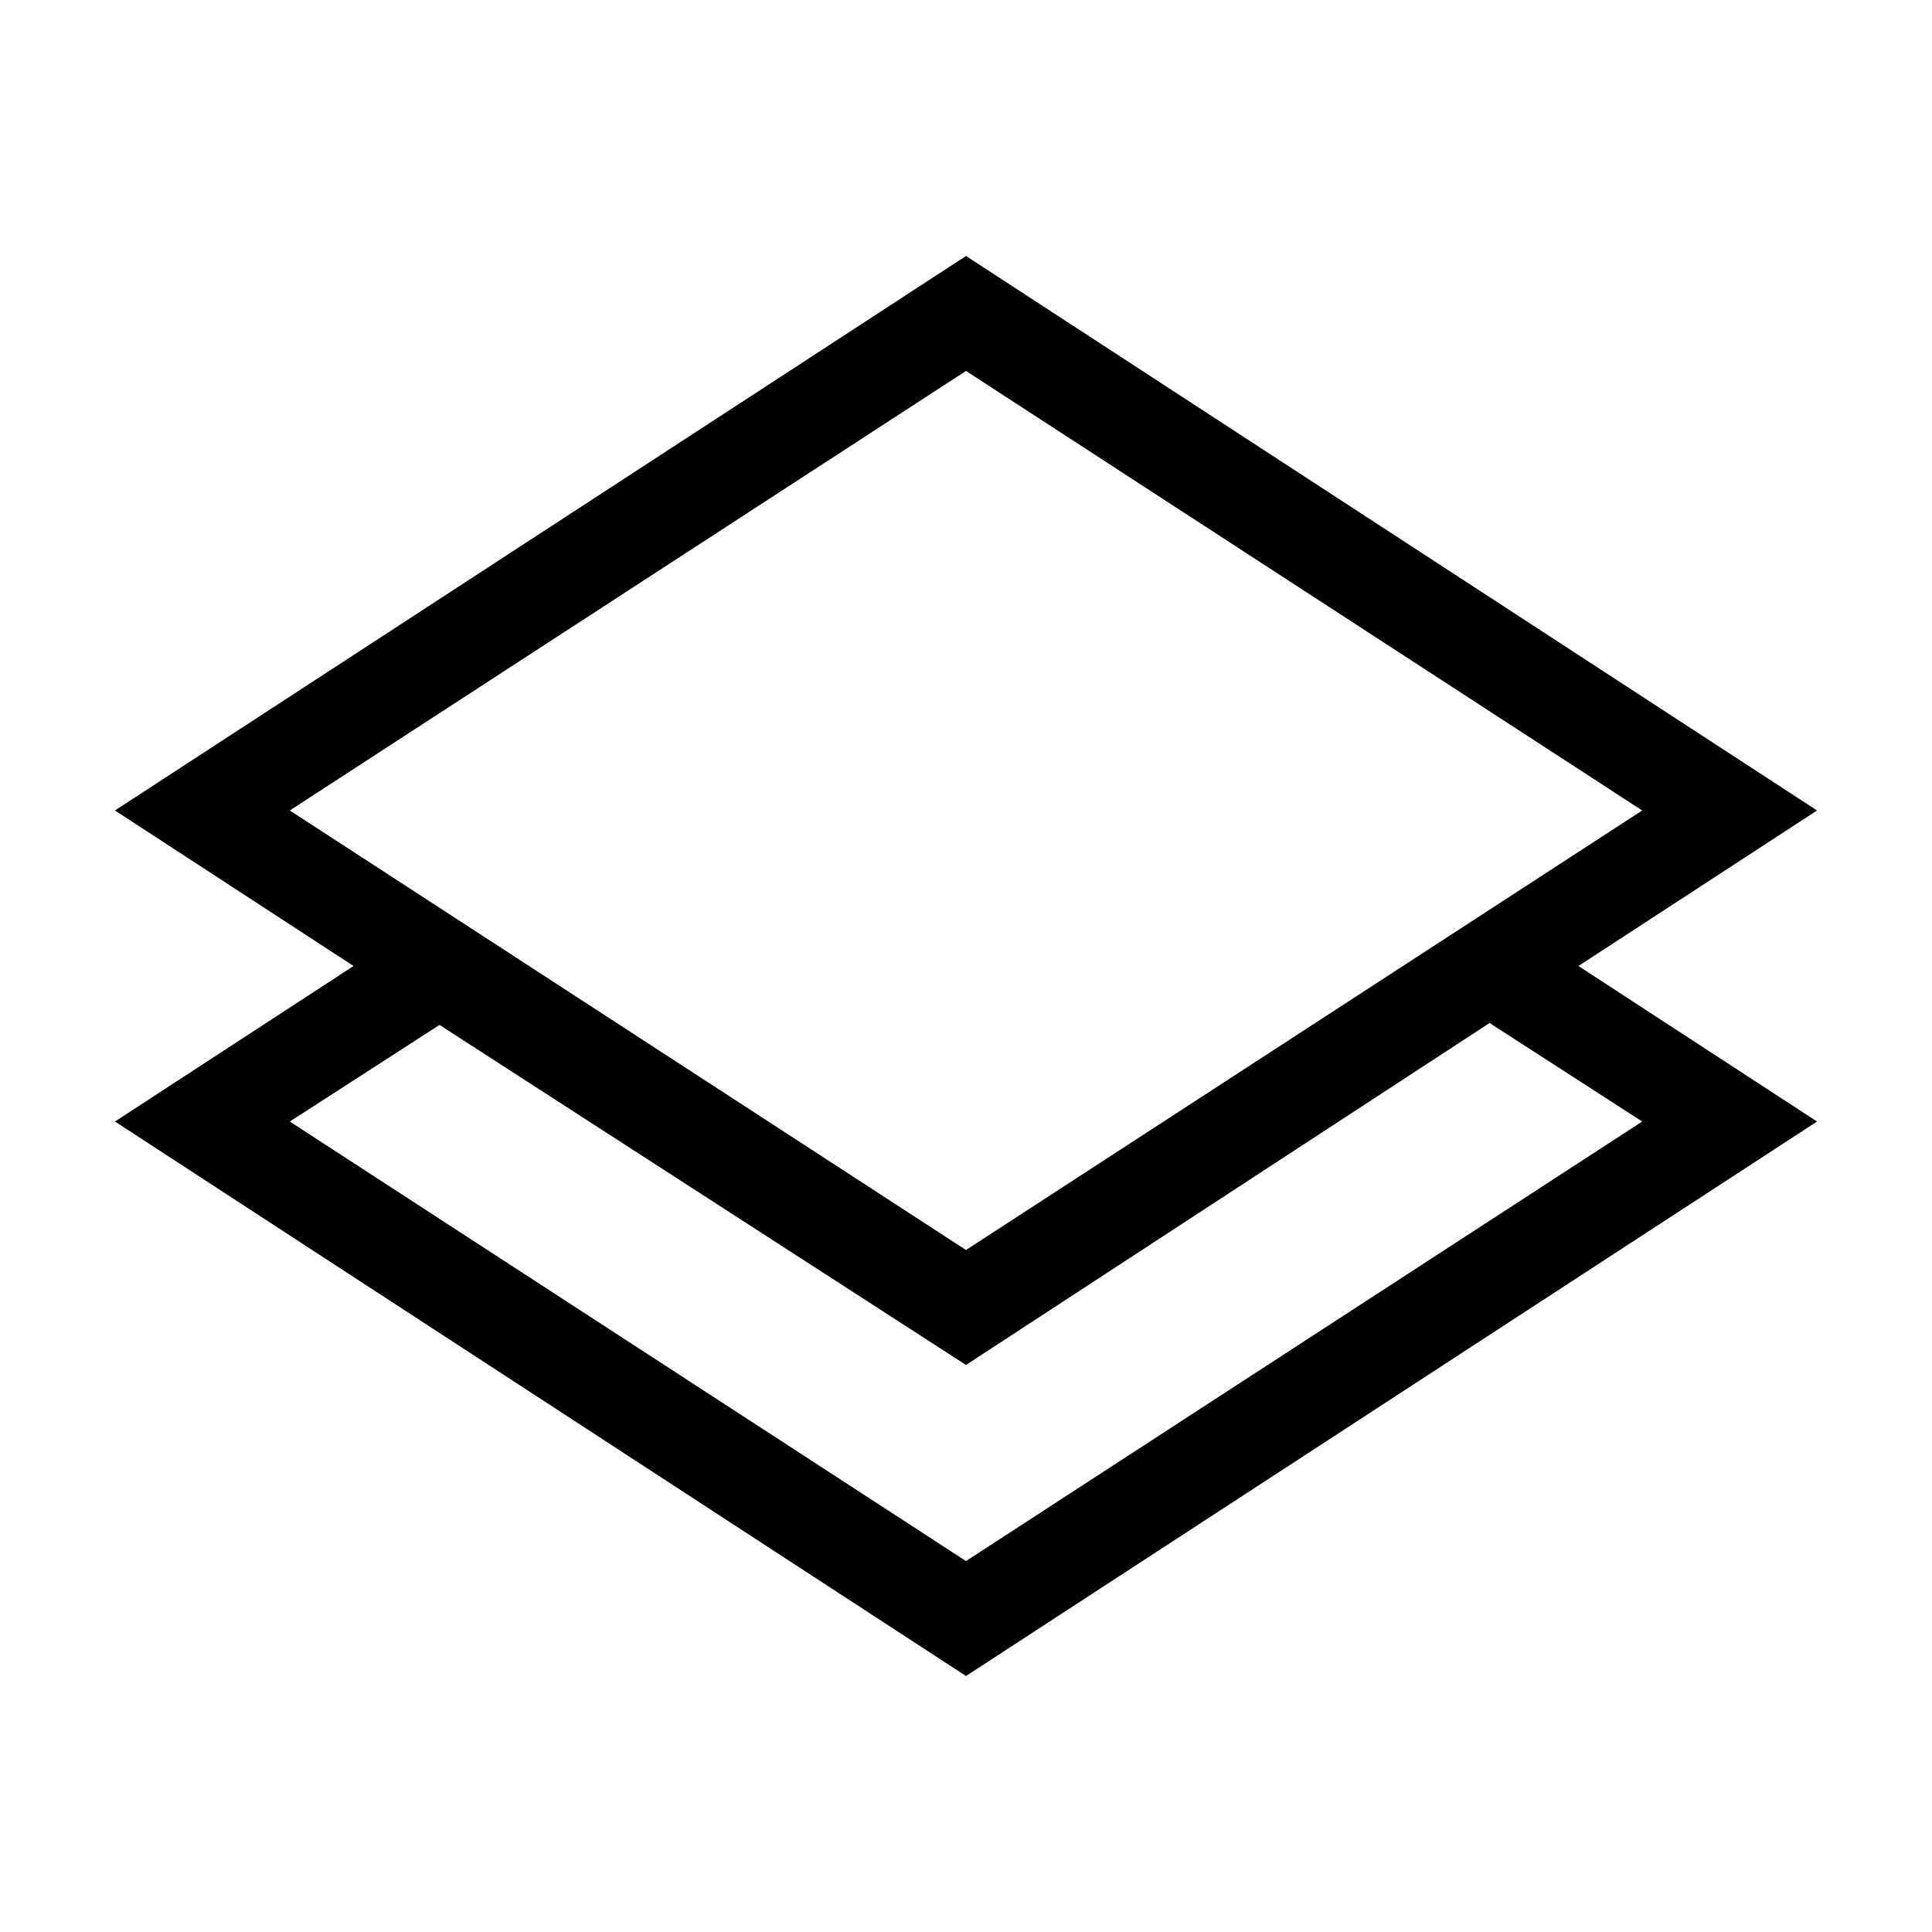 <svg id="Layer_1" data-name="Layer 1" xmlns="http://www.w3.org/2000/svg" viewBox="0 0 20 20"><defs></defs><path d="M18.81,8.39,10,2.65,1.19,8.39,3.66,10,1.19,11.61,10,17.35l8.81-5.74L16.34,10ZM10,3.84l7,4.55-7,4.55L3,8.39Zm7,7.77-7,4.55L3,11.61l1.55-1L10,14.13l5.42-3.54Z"/></svg>